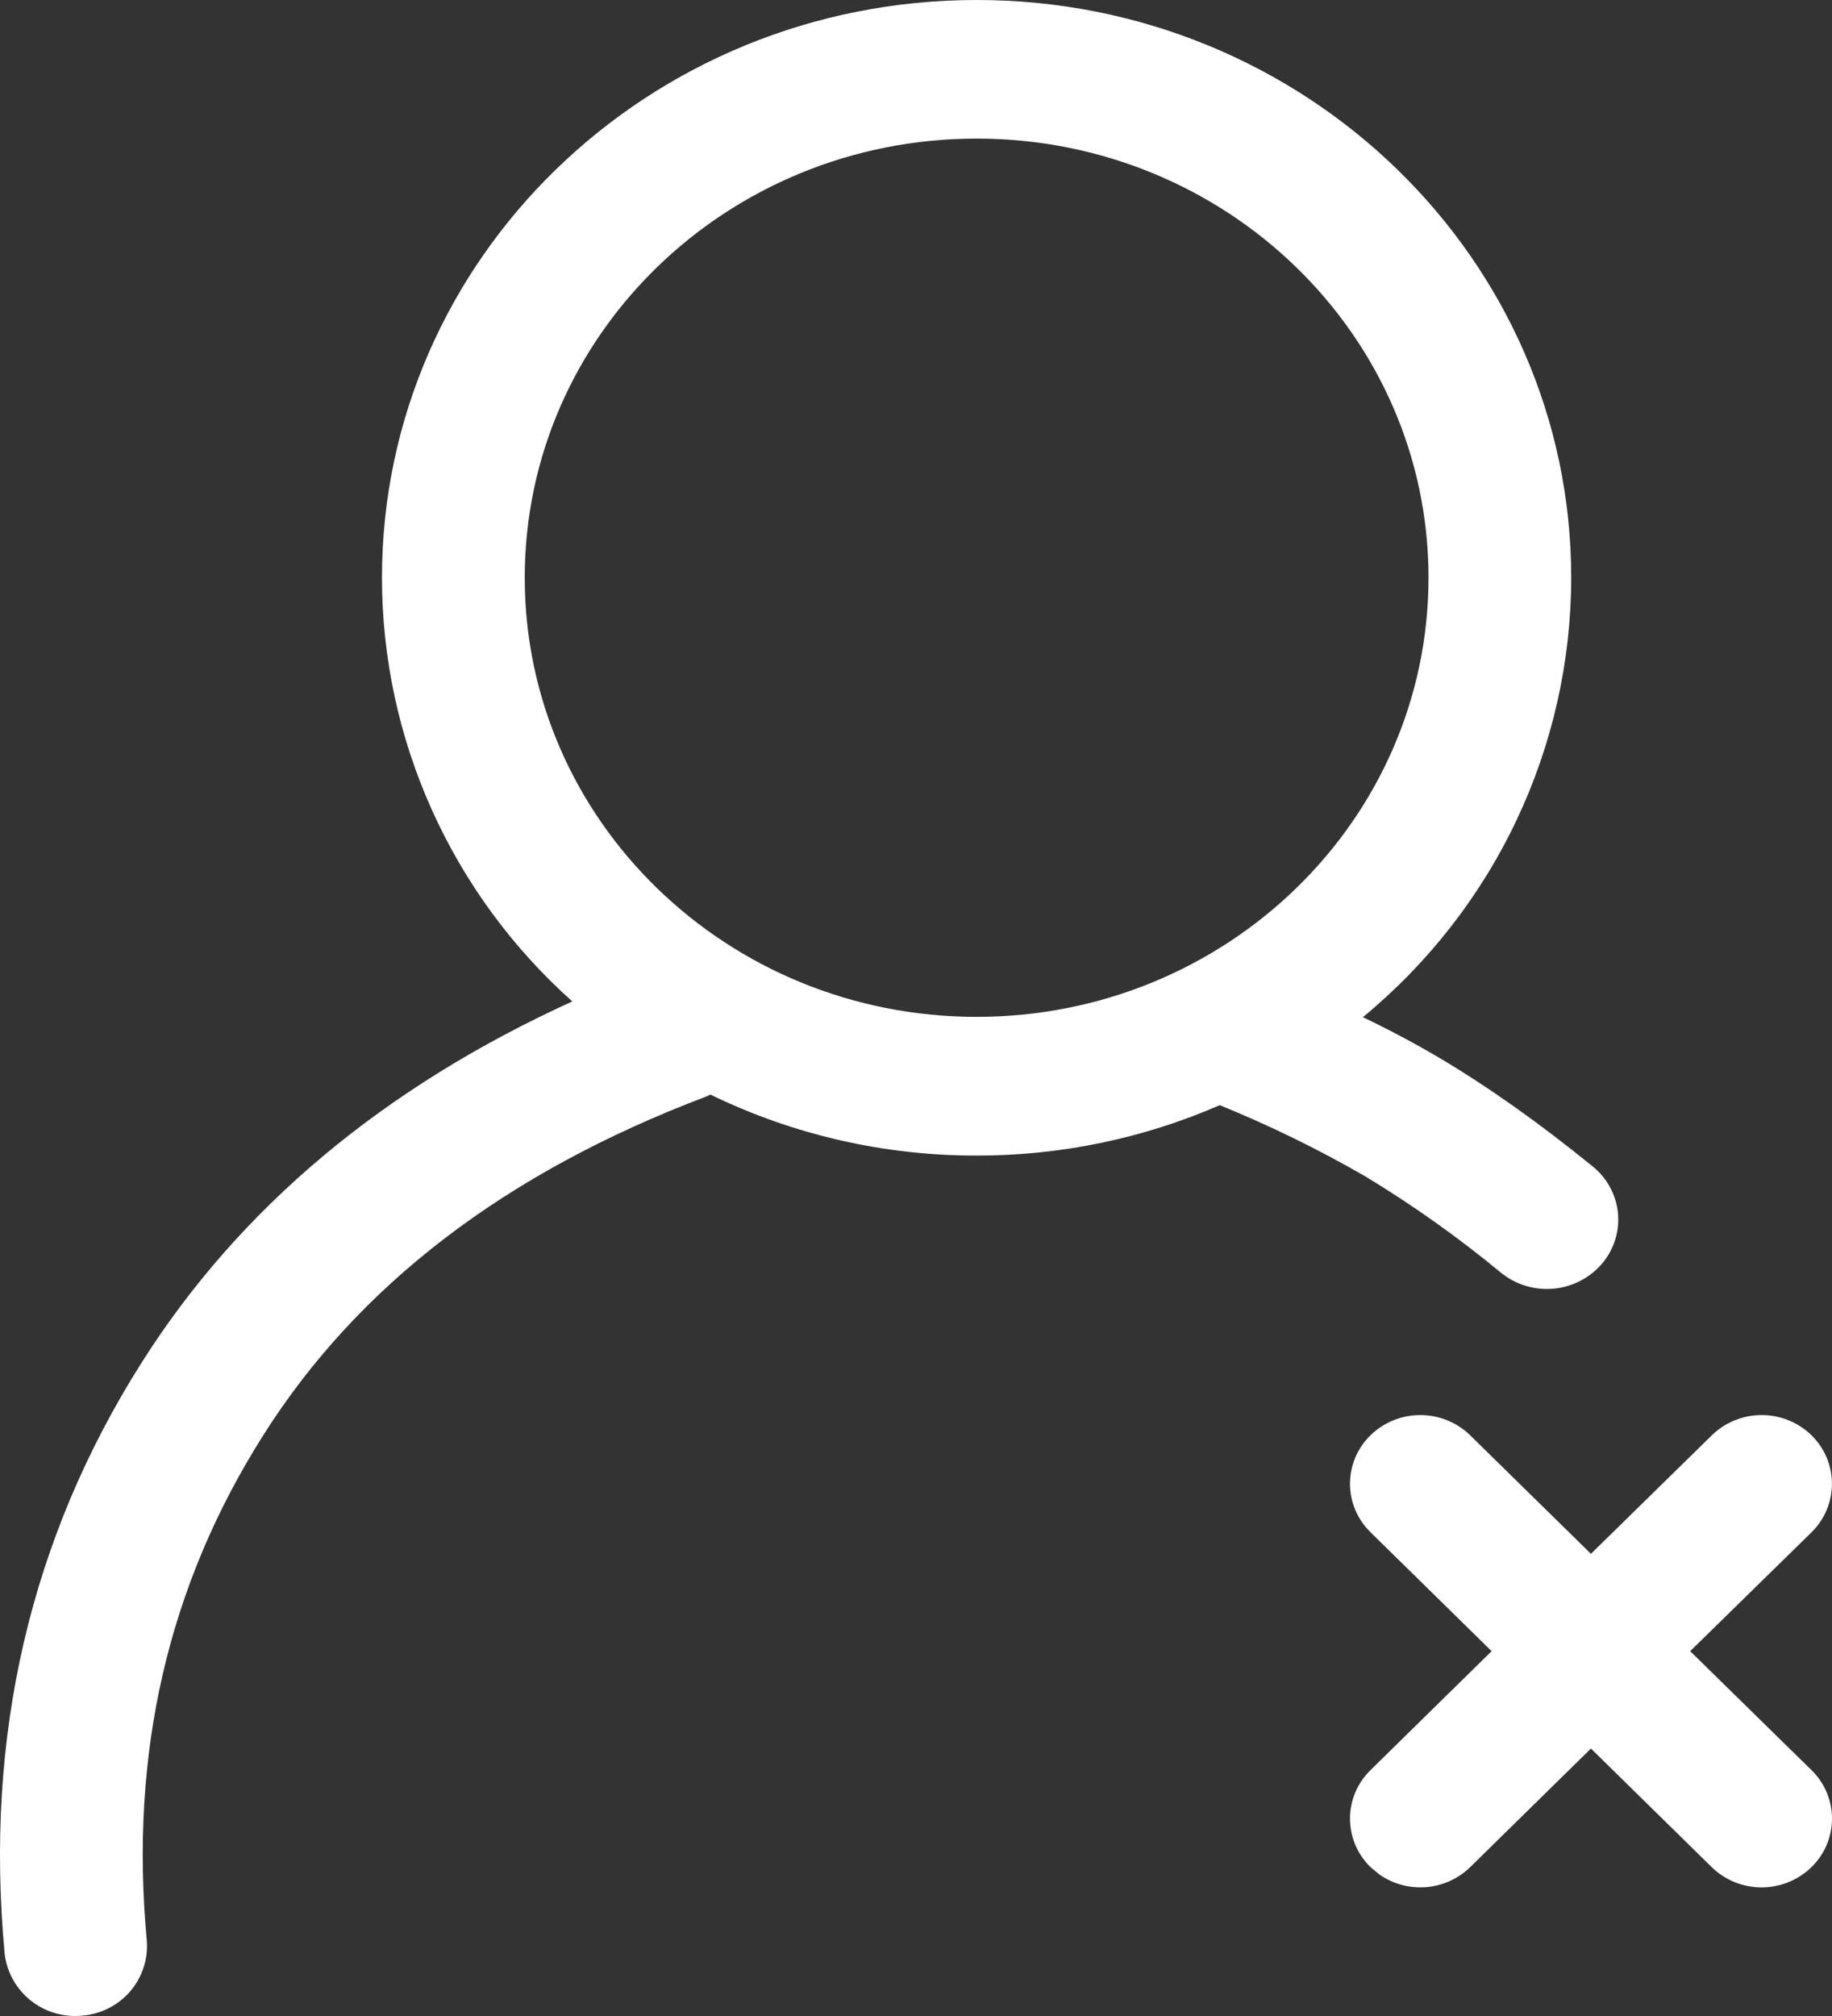 <svg width="60" height="66" viewBox="0 0 60 66" fill="none" xmlns="http://www.w3.org/2000/svg">
<rect x="0" y="0" width="60" height="66" fill="#333333" stroke="none"/>
<path d="M31.986 0C42.739 0 51.459 8.468 51.459 18.915C51.456 21.662 50.843 24.374 49.664 26.86C48.485 29.345 46.769 31.544 44.636 33.3C45.549 33.739 46.379 34.181 47.129 34.626C48.745 35.583 50.422 36.771 52.162 38.187C52.397 38.376 52.591 38.609 52.733 38.873C52.876 39.137 52.963 39.426 52.99 39.725C53.018 40.023 52.984 40.323 52.892 40.608C52.801 40.893 52.652 41.157 52.455 41.385C52.052 41.848 51.482 42.137 50.867 42.19C50.252 42.243 49.64 42.056 49.162 41.669C47.754 40.505 46.261 39.446 44.696 38.501C43.169 37.621 41.583 36.846 39.949 36.181C37.438 37.274 34.725 37.836 31.983 37.831C28.961 37.836 25.978 37.153 23.266 35.834L23.126 35.9C16.536 38.395 11.726 42.084 8.626 46.981C5.51 51.895 4.237 57.386 4.807 63.527C4.831 63.827 4.796 64.128 4.702 64.414C4.609 64.7 4.46 64.965 4.263 65.194C4.066 65.423 3.825 65.611 3.555 65.747C3.284 65.884 2.989 65.966 2.687 65.989C2.075 66.048 1.465 65.865 0.99 65.48C0.514 65.094 0.212 64.538 0.15 63.933C-0.507 56.832 0.993 50.361 4.643 44.602C7.856 39.533 12.576 35.593 18.743 32.785C16.782 31.034 15.214 28.894 14.14 26.505C13.066 24.116 12.511 21.53 12.51 18.915C12.51 8.468 21.233 0 31.986 0ZM56.062 46.991C56.496 46.567 57.08 46.328 57.69 46.327C58.3 46.325 58.886 46.56 59.322 46.981C60.222 47.859 60.222 49.285 59.328 50.166L55.355 54.056L59.328 57.95C59.542 58.158 59.711 58.406 59.826 58.679C59.941 58.953 60.001 59.246 60 59.542C59.999 59.839 59.939 60.132 59.823 60.405C59.706 60.678 59.536 60.925 59.322 61.132C58.886 61.554 58.301 61.79 57.691 61.79C57.082 61.789 56.496 61.552 56.062 61.128L52.105 57.244L48.149 61.128C47.76 61.506 47.251 61.737 46.708 61.781C46.165 61.825 45.624 61.679 45.179 61.369L44.892 61.132C44.678 60.925 44.508 60.678 44.391 60.405C44.275 60.132 44.215 59.839 44.214 59.542C44.213 59.246 44.273 58.953 44.388 58.679C44.503 58.406 44.672 58.158 44.886 57.95L48.852 54.056L44.886 50.163C44.672 49.955 44.503 49.707 44.388 49.434C44.273 49.16 44.213 48.867 44.214 48.571C44.215 48.274 44.275 47.981 44.391 47.708C44.508 47.435 44.678 47.188 44.892 46.981C45.328 46.56 45.913 46.325 46.522 46.327C47.131 46.328 47.715 46.565 48.149 46.988L52.105 50.869L56.062 46.991ZM31.986 4.537C23.809 4.537 17.186 10.972 17.186 18.912C17.186 26.852 23.809 33.29 31.986 33.29C40.159 33.29 46.785 26.855 46.785 18.912C46.785 10.972 40.159 4.537 31.986 4.537Z" fill="white"/>
</svg>
